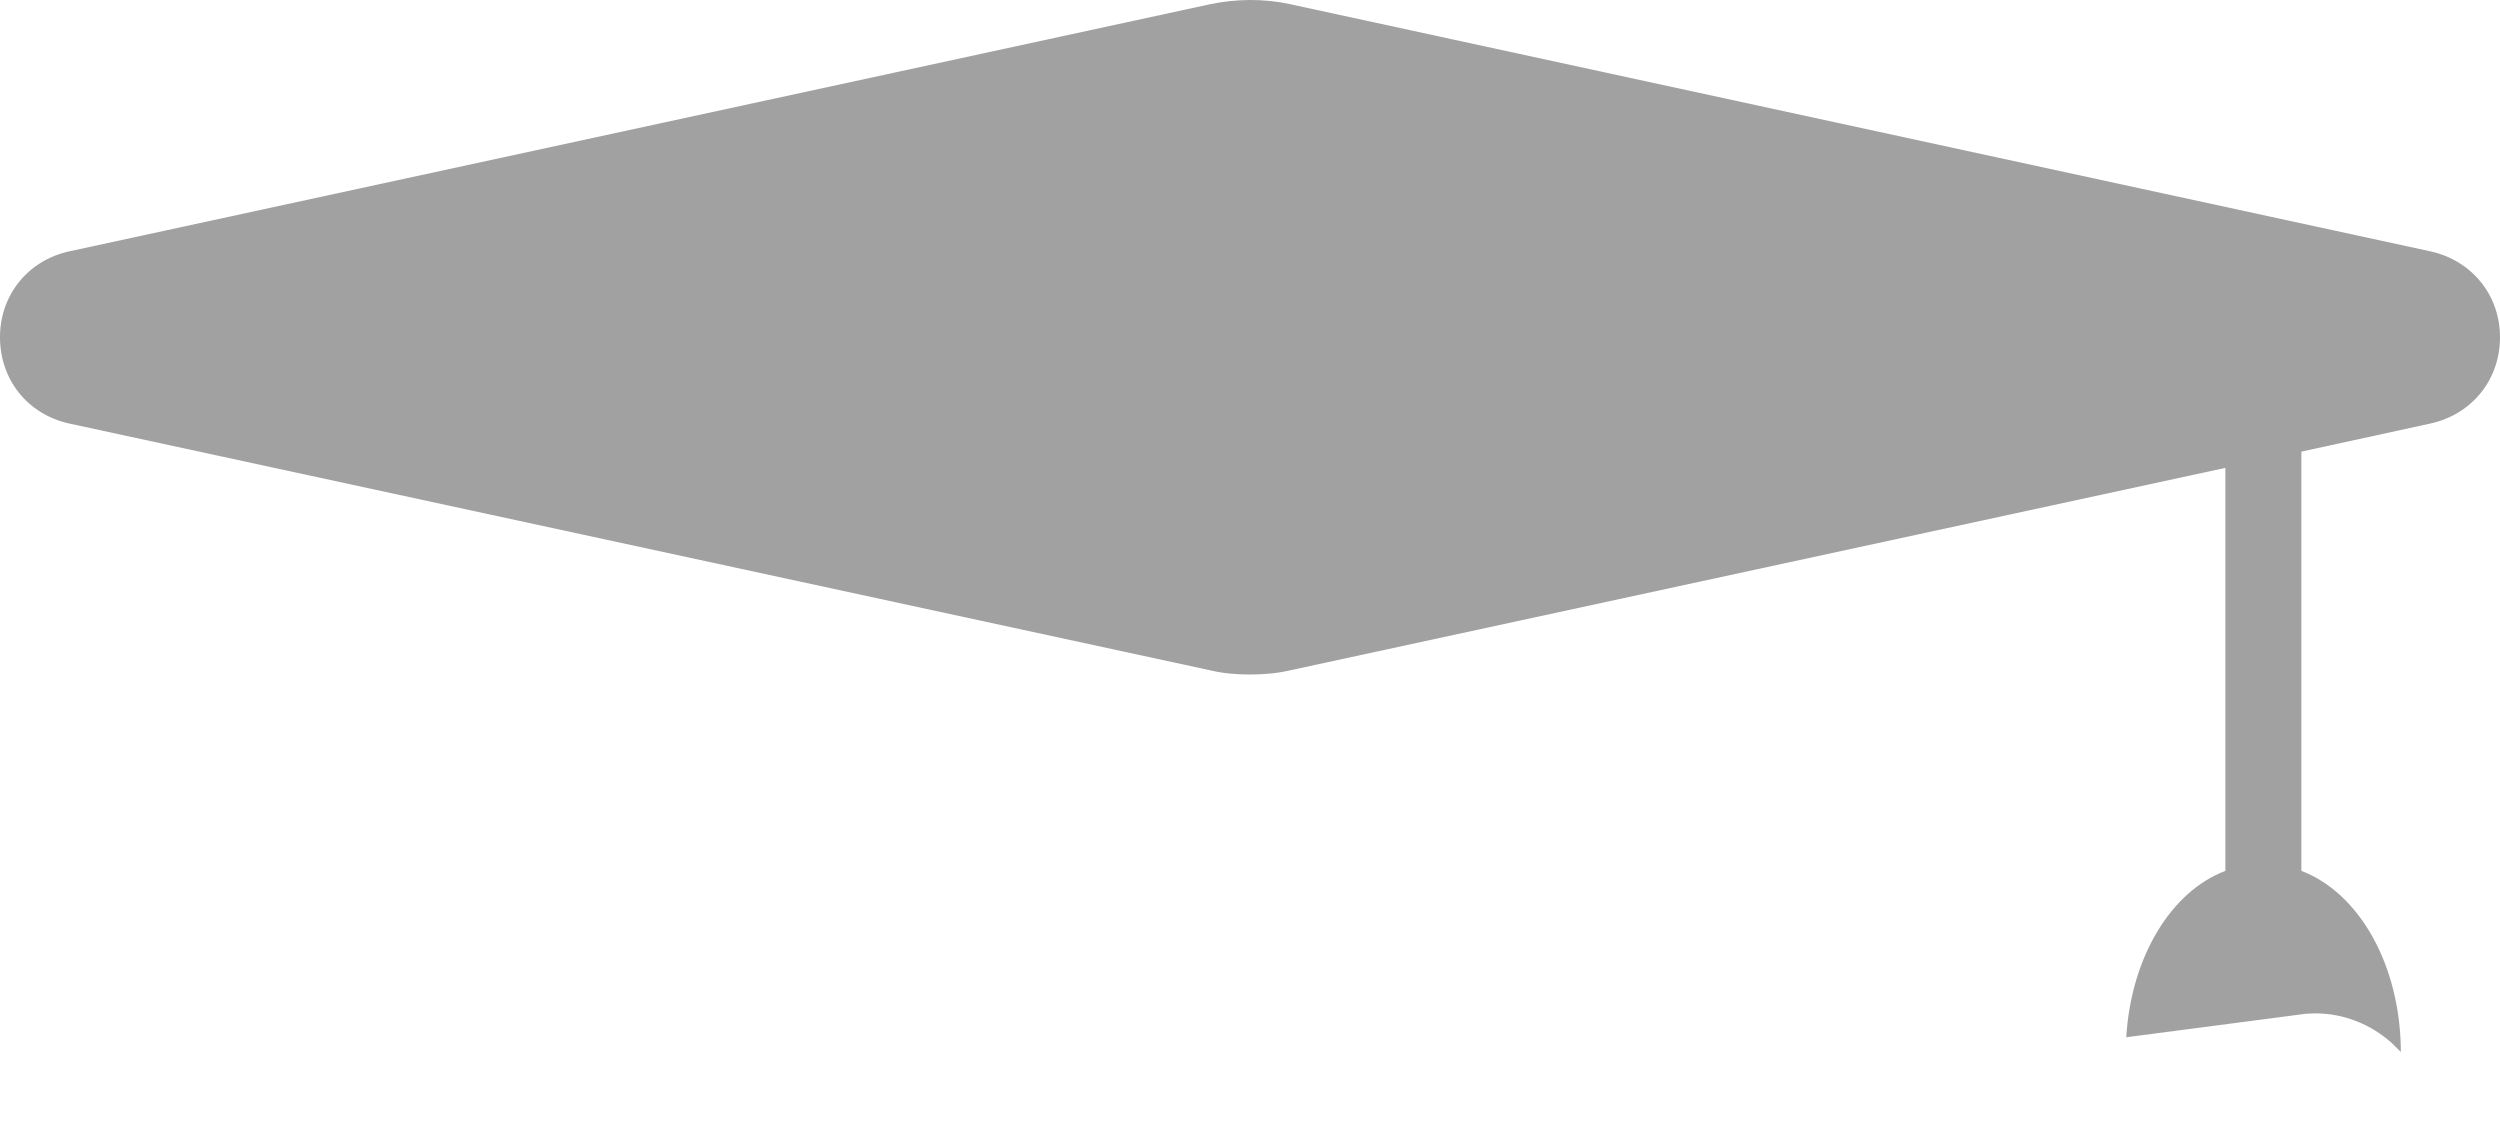 <svg width="20" height="9" viewBox="0 0 20 9" fill="none" xmlns="http://www.w3.org/2000/svg">
<path d="M20 2.698C20 3.038 19.775 3.315 19.444 3.388L18.411 3.613V6.967C18.873 7.143 19.204 7.718 19.207 8.416L19.134 8.344C18.964 8.192 18.748 8.107 18.523 8.107C18.481 8.107 18.438 8.11 18.402 8.116L17.01 8.298C17.049 7.654 17.369 7.131 17.803 6.967V3.743L10.319 5.363C10.216 5.387 10.106 5.396 10 5.396C9.89 5.396 9.784 5.387 9.684 5.363L0.553 3.388C0.222 3.315 0 3.038 0 2.698C0 2.361 0.222 2.084 0.553 2.011L9.684 0.033C9.887 -0.009 10.109 -0.013 10.319 0.033L19.444 2.011C19.775 2.084 20 2.361 20 2.698L20 2.698Z" fill="#A1A1A1"/>
</svg>
